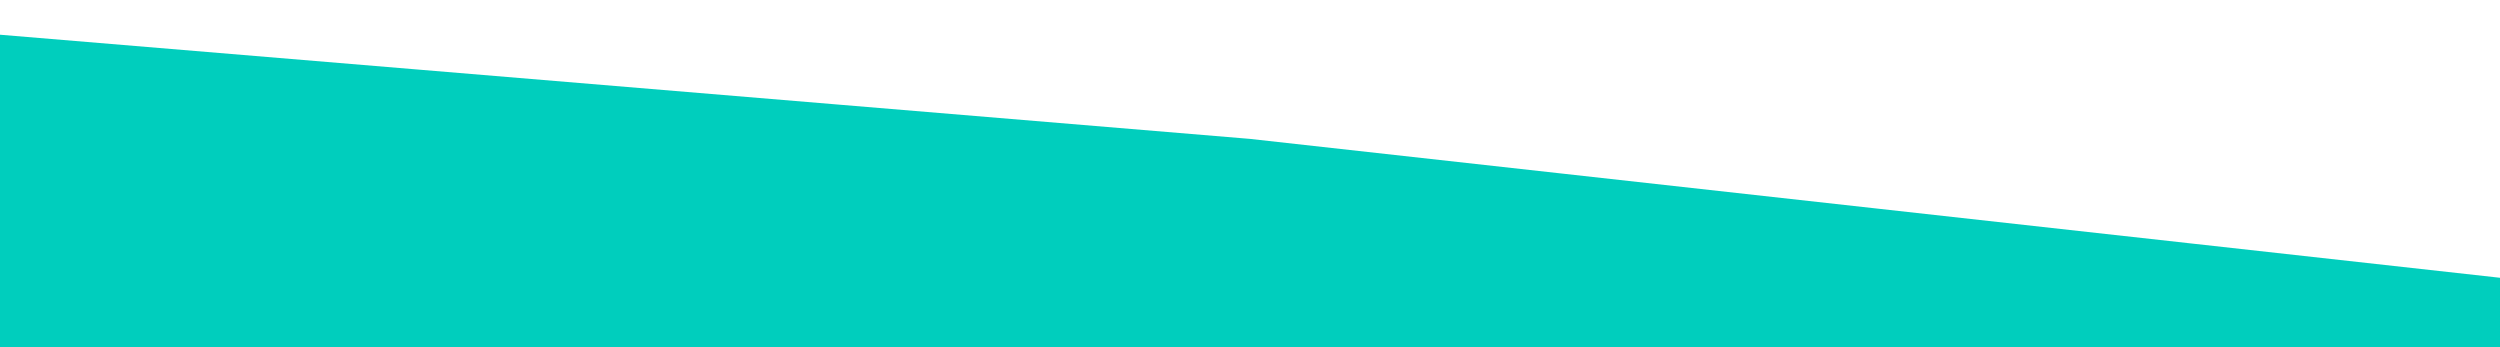 <?xml version="1.0" standalone="no"?>
<svg xmlns:xlink="http://www.w3.org/1999/xlink" id="wave" style="transform:rotate(180deg); transition: 0.3s" viewBox="0 0 1440 200" version="1.1" xmlns="http://www.w3.org/2000/svg"><defs><linearGradient id="sw-gradient-0" x1="0" x2="0" y1="1" y2="0"><stop stop-color="rgba(0, 206, 189, 1)" offset="0%"/><stop stop-color="rgba(0, 206, 189, 1)" offset="100%"/></linearGradient></defs><path style="transform:translate(0, 0px); opacity:1" fill="url(#sw-gradient-0)" d="M0,20L720,80L1440,160L2160,20L2880,120L3600,20L4320,60L5040,80L5760,180L6480,40L7200,100L7920,20L8640,80L9360,80L10080,40L10800,60L11520,60L12240,160L12960,140L13680,140L14400,60L15120,20L15840,40L16560,140L17280,120L17280,200L16560,200L15840,200L15120,200L14400,200L13680,200L12960,200L12240,200L11520,200L10800,200L10080,200L9360,200L8640,200L7920,200L7200,200L6480,200L5760,200L5040,200L4320,200L3600,200L2880,200L2160,200L1440,200L720,200L0,200Z"/></svg>